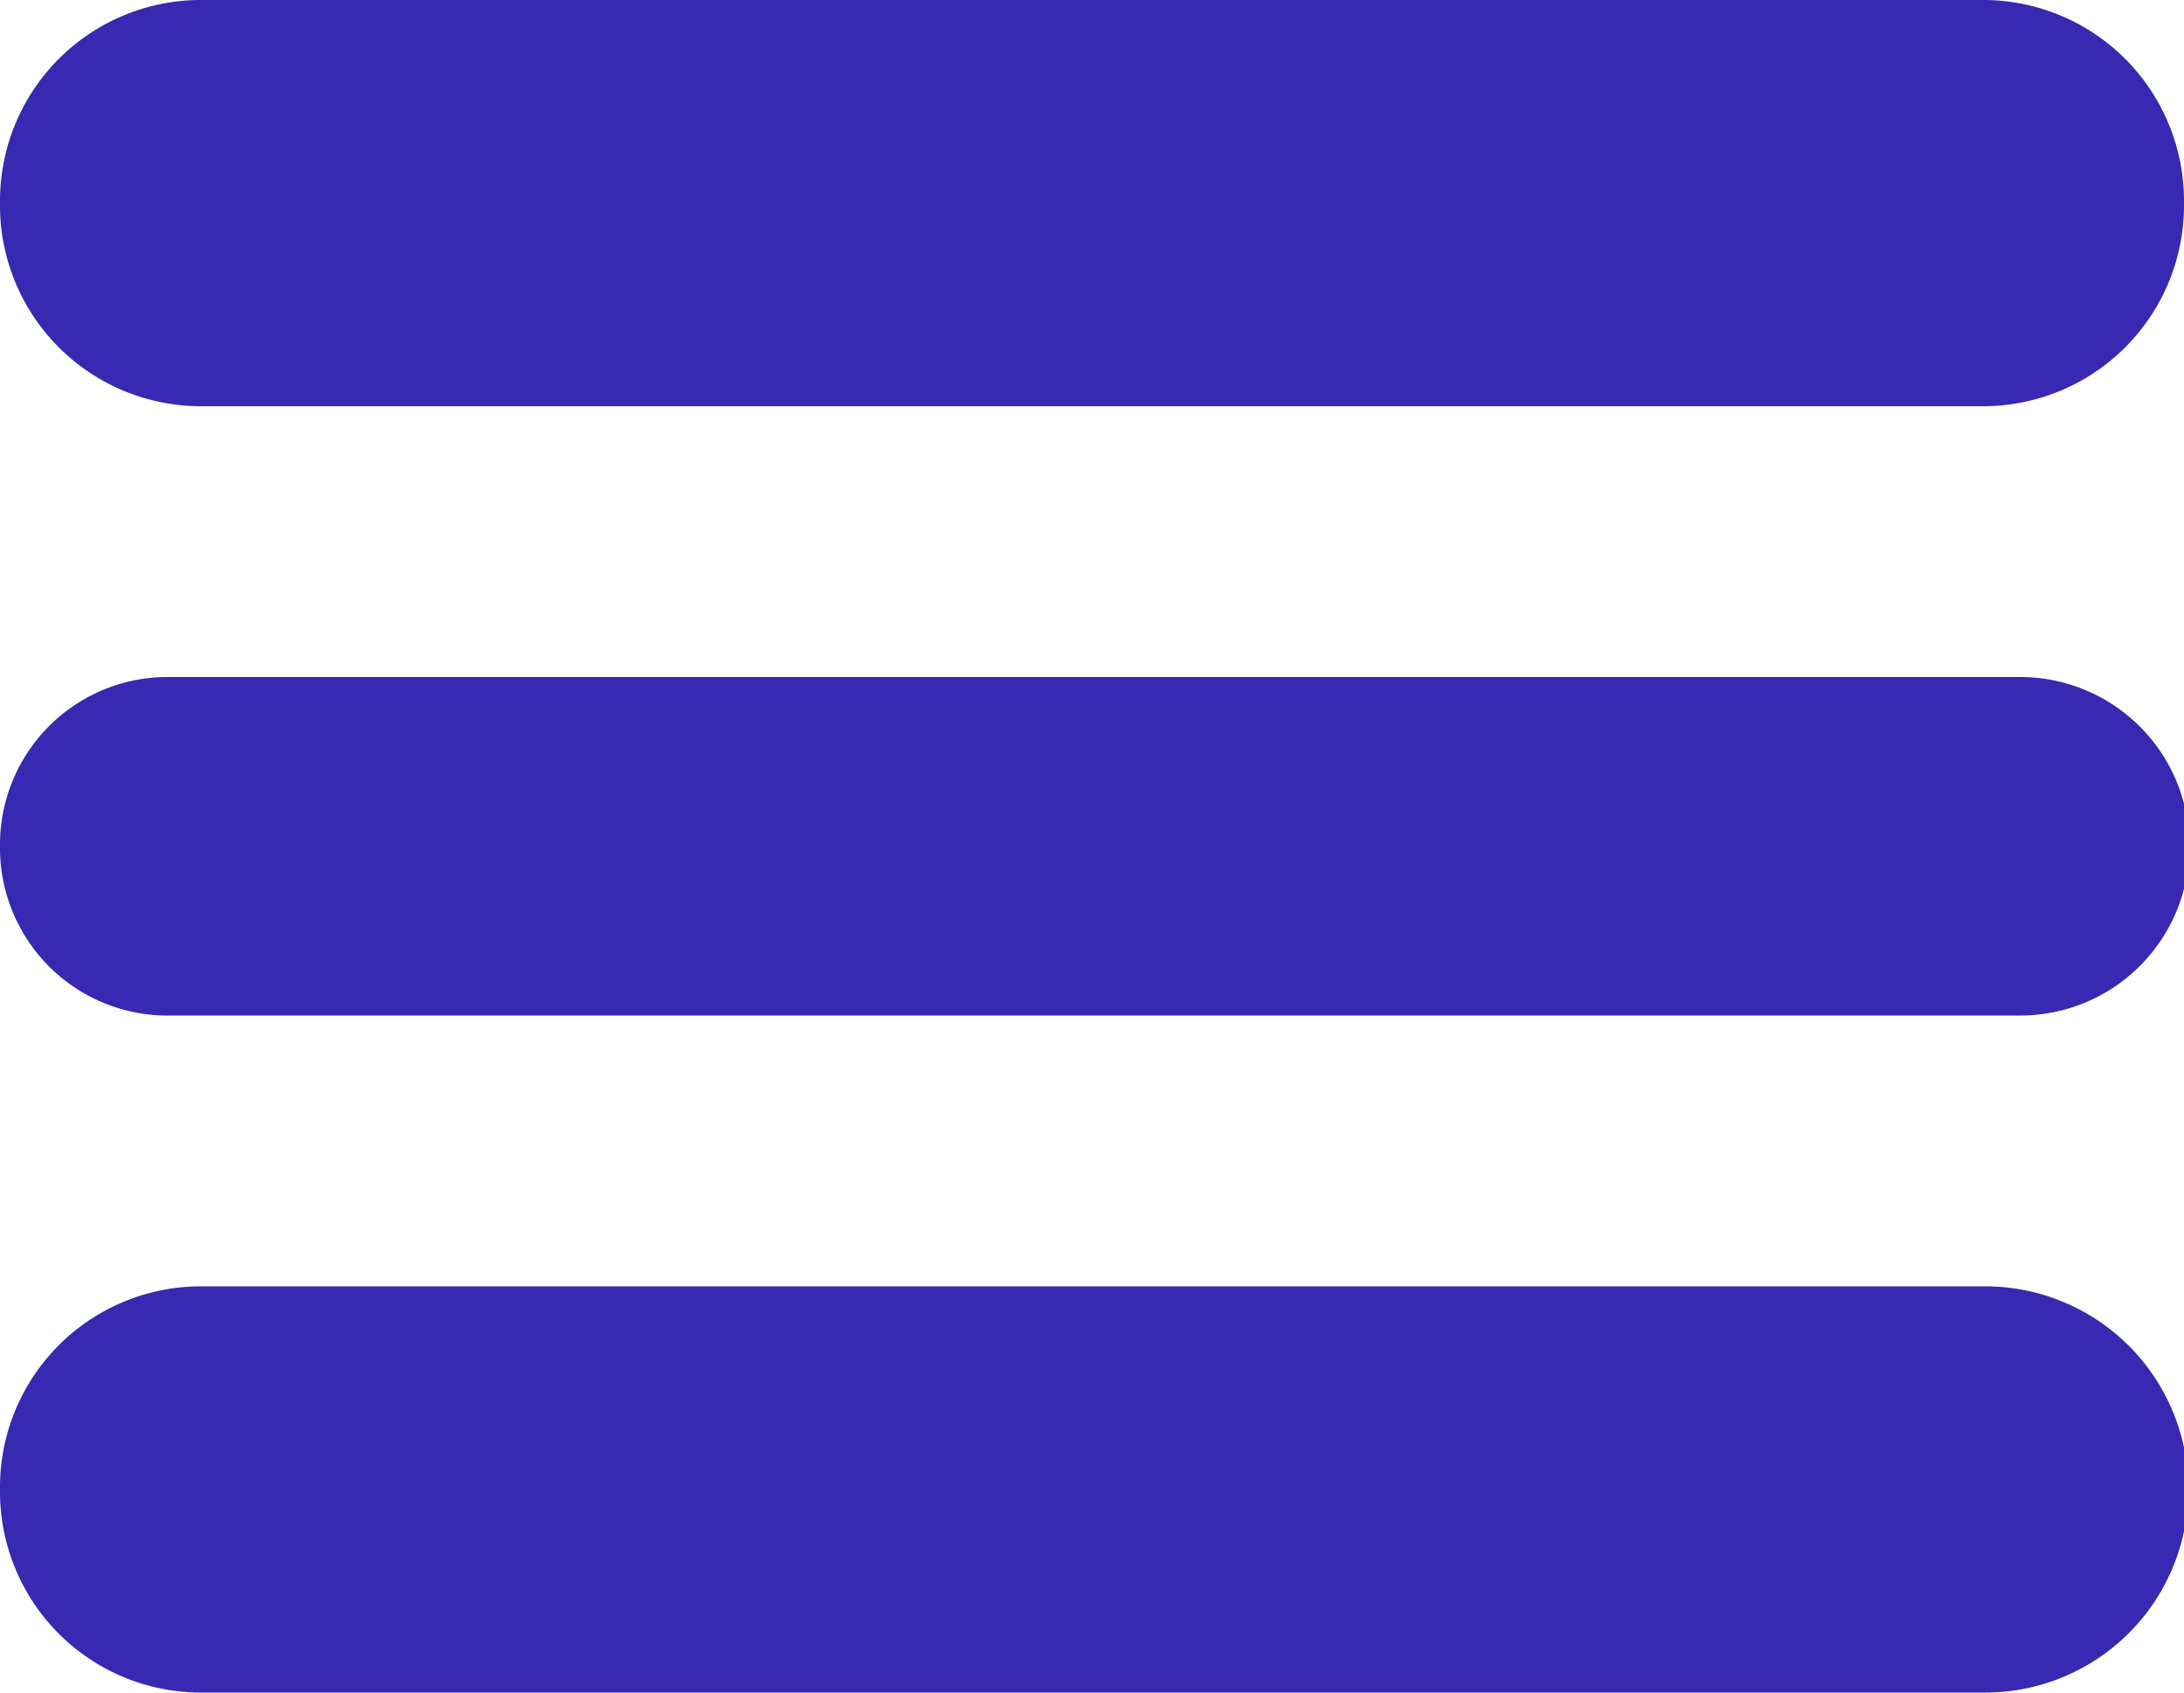<svg id="Layer_1" data-name="Layer 1" xmlns="http://www.w3.org/2000/svg" viewBox="0 0 40 31"><defs><style>.cls-1{fill:#3928b1;}</style></defs><path class="cls-1" d="M0,3.72A3.68,3.68,0,0,1,3.64,0H36.36A3.68,3.68,0,0,1,40,3.72a3.68,3.68,0,0,1-3.64,3.72H3.64A3.68,3.68,0,0,1,0,3.72Z"/><path class="cls-1" d="M0,15.5a3.07,3.07,0,0,1,3-3.1H37a3.1,3.1,0,0,1,0,6.2H3A3.07,3.07,0,0,1,0,15.5Z"/><path class="cls-1" d="M0,27.28a3.68,3.68,0,0,1,3.64-3.72H36.36a3.72,3.72,0,0,1,0,7.44H3.64A3.68,3.68,0,0,1,0,27.28Z"/></svg>